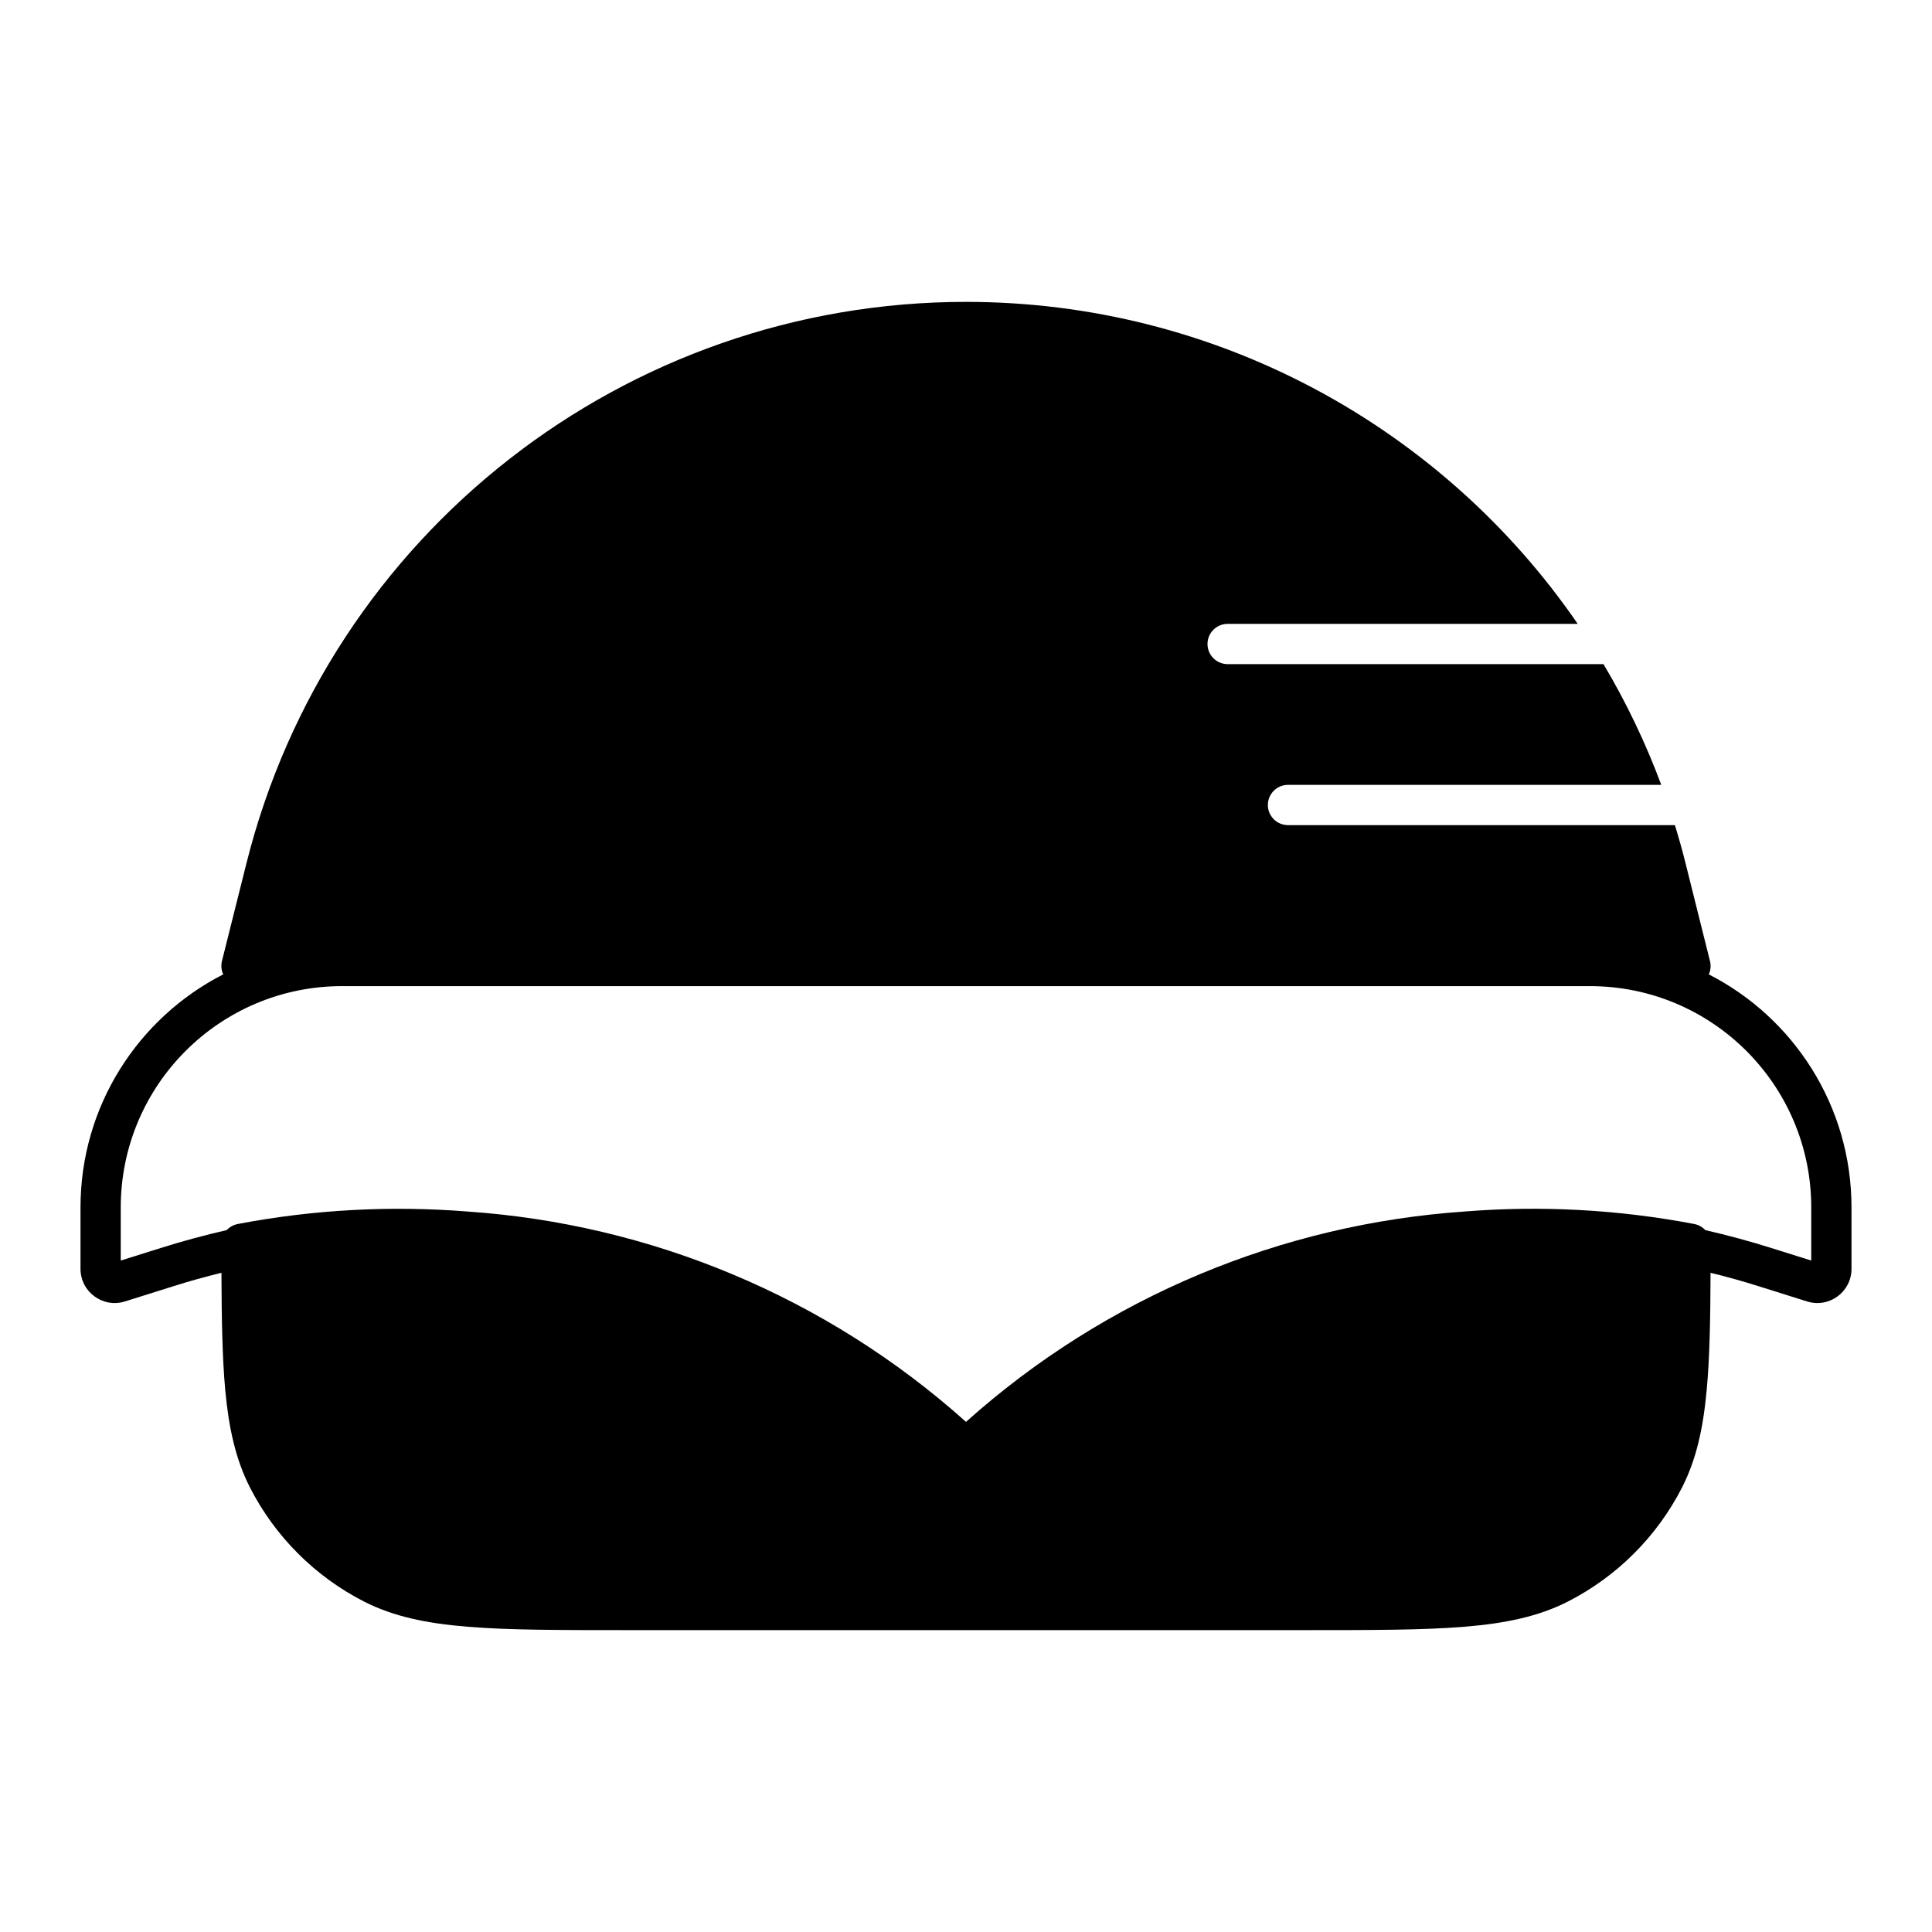 <svg width="24" height="24" viewBox="0 0 24 24" fill="none" xmlns="http://www.w3.org/2000/svg">
<path fill-rule="evenodd" clip-rule="evenodd" d="M21.227 12.104C21.251 12.053 21.256 11.995 21.242 11.939L20.94 10.73C20.9 10.568 20.855 10.408 20.806 10.25H16C15.862 10.25 15.75 10.138 15.75 10C15.75 9.862 15.862 9.75 16 9.75H20.637C20.441 9.224 20.2 8.722 19.919 8.25H15.25C15.112 8.25 15 8.138 15 8C15 7.862 15.112 7.75 15.25 7.75H19.599C17.917 5.301 15.105 3.75 12 3.75C7.771 3.75 4.085 6.628 3.06 10.73L2.757 11.939C2.744 11.995 2.749 12.053 2.773 12.104C1.72 12.642 1 13.737 1 15V15.762C1 16.049 1.279 16.253 1.552 16.167L2.144 15.981C2.345 15.917 2.547 15.861 2.751 15.811C2.753 16.396 2.762 16.872 2.798 17.269C2.843 17.748 2.929 18.132 3.104 18.476C3.416 19.087 3.913 19.584 4.524 19.896C4.886 20.08 5.293 20.166 5.809 20.208C6.32 20.25 6.958 20.25 7.788 20.25H16.212C17.042 20.25 17.68 20.25 18.191 20.208C18.706 20.166 19.113 20.08 19.475 19.896C20.087 19.584 20.584 19.087 20.896 18.476C21.071 18.132 21.157 17.748 21.201 17.269C21.238 16.872 21.247 16.396 21.249 15.811C21.453 15.861 21.655 15.917 21.856 15.981L22.448 16.167C22.721 16.253 23 16.049 23 15.762V15C23 13.737 22.28 12.642 21.227 12.104ZM19.75 12.25H4.25C2.731 12.25 1.5 13.481 1.5 15V15.659L1.994 15.504C2.266 15.418 2.54 15.344 2.816 15.281C2.851 15.243 2.899 15.216 2.953 15.205C3.902 15.024 4.861 14.975 5.807 15.05C8.071 15.205 10.258 16.103 12 17.663C13.742 16.103 15.929 15.206 18.192 15.05C19.138 14.974 20.098 15.024 21.047 15.205C21.101 15.216 21.149 15.243 21.184 15.281C21.459 15.344 21.734 15.418 22.006 15.504L22.5 15.659V15C22.5 13.481 21.269 12.25 19.75 12.25Z" fill="black"/>
</svg>
